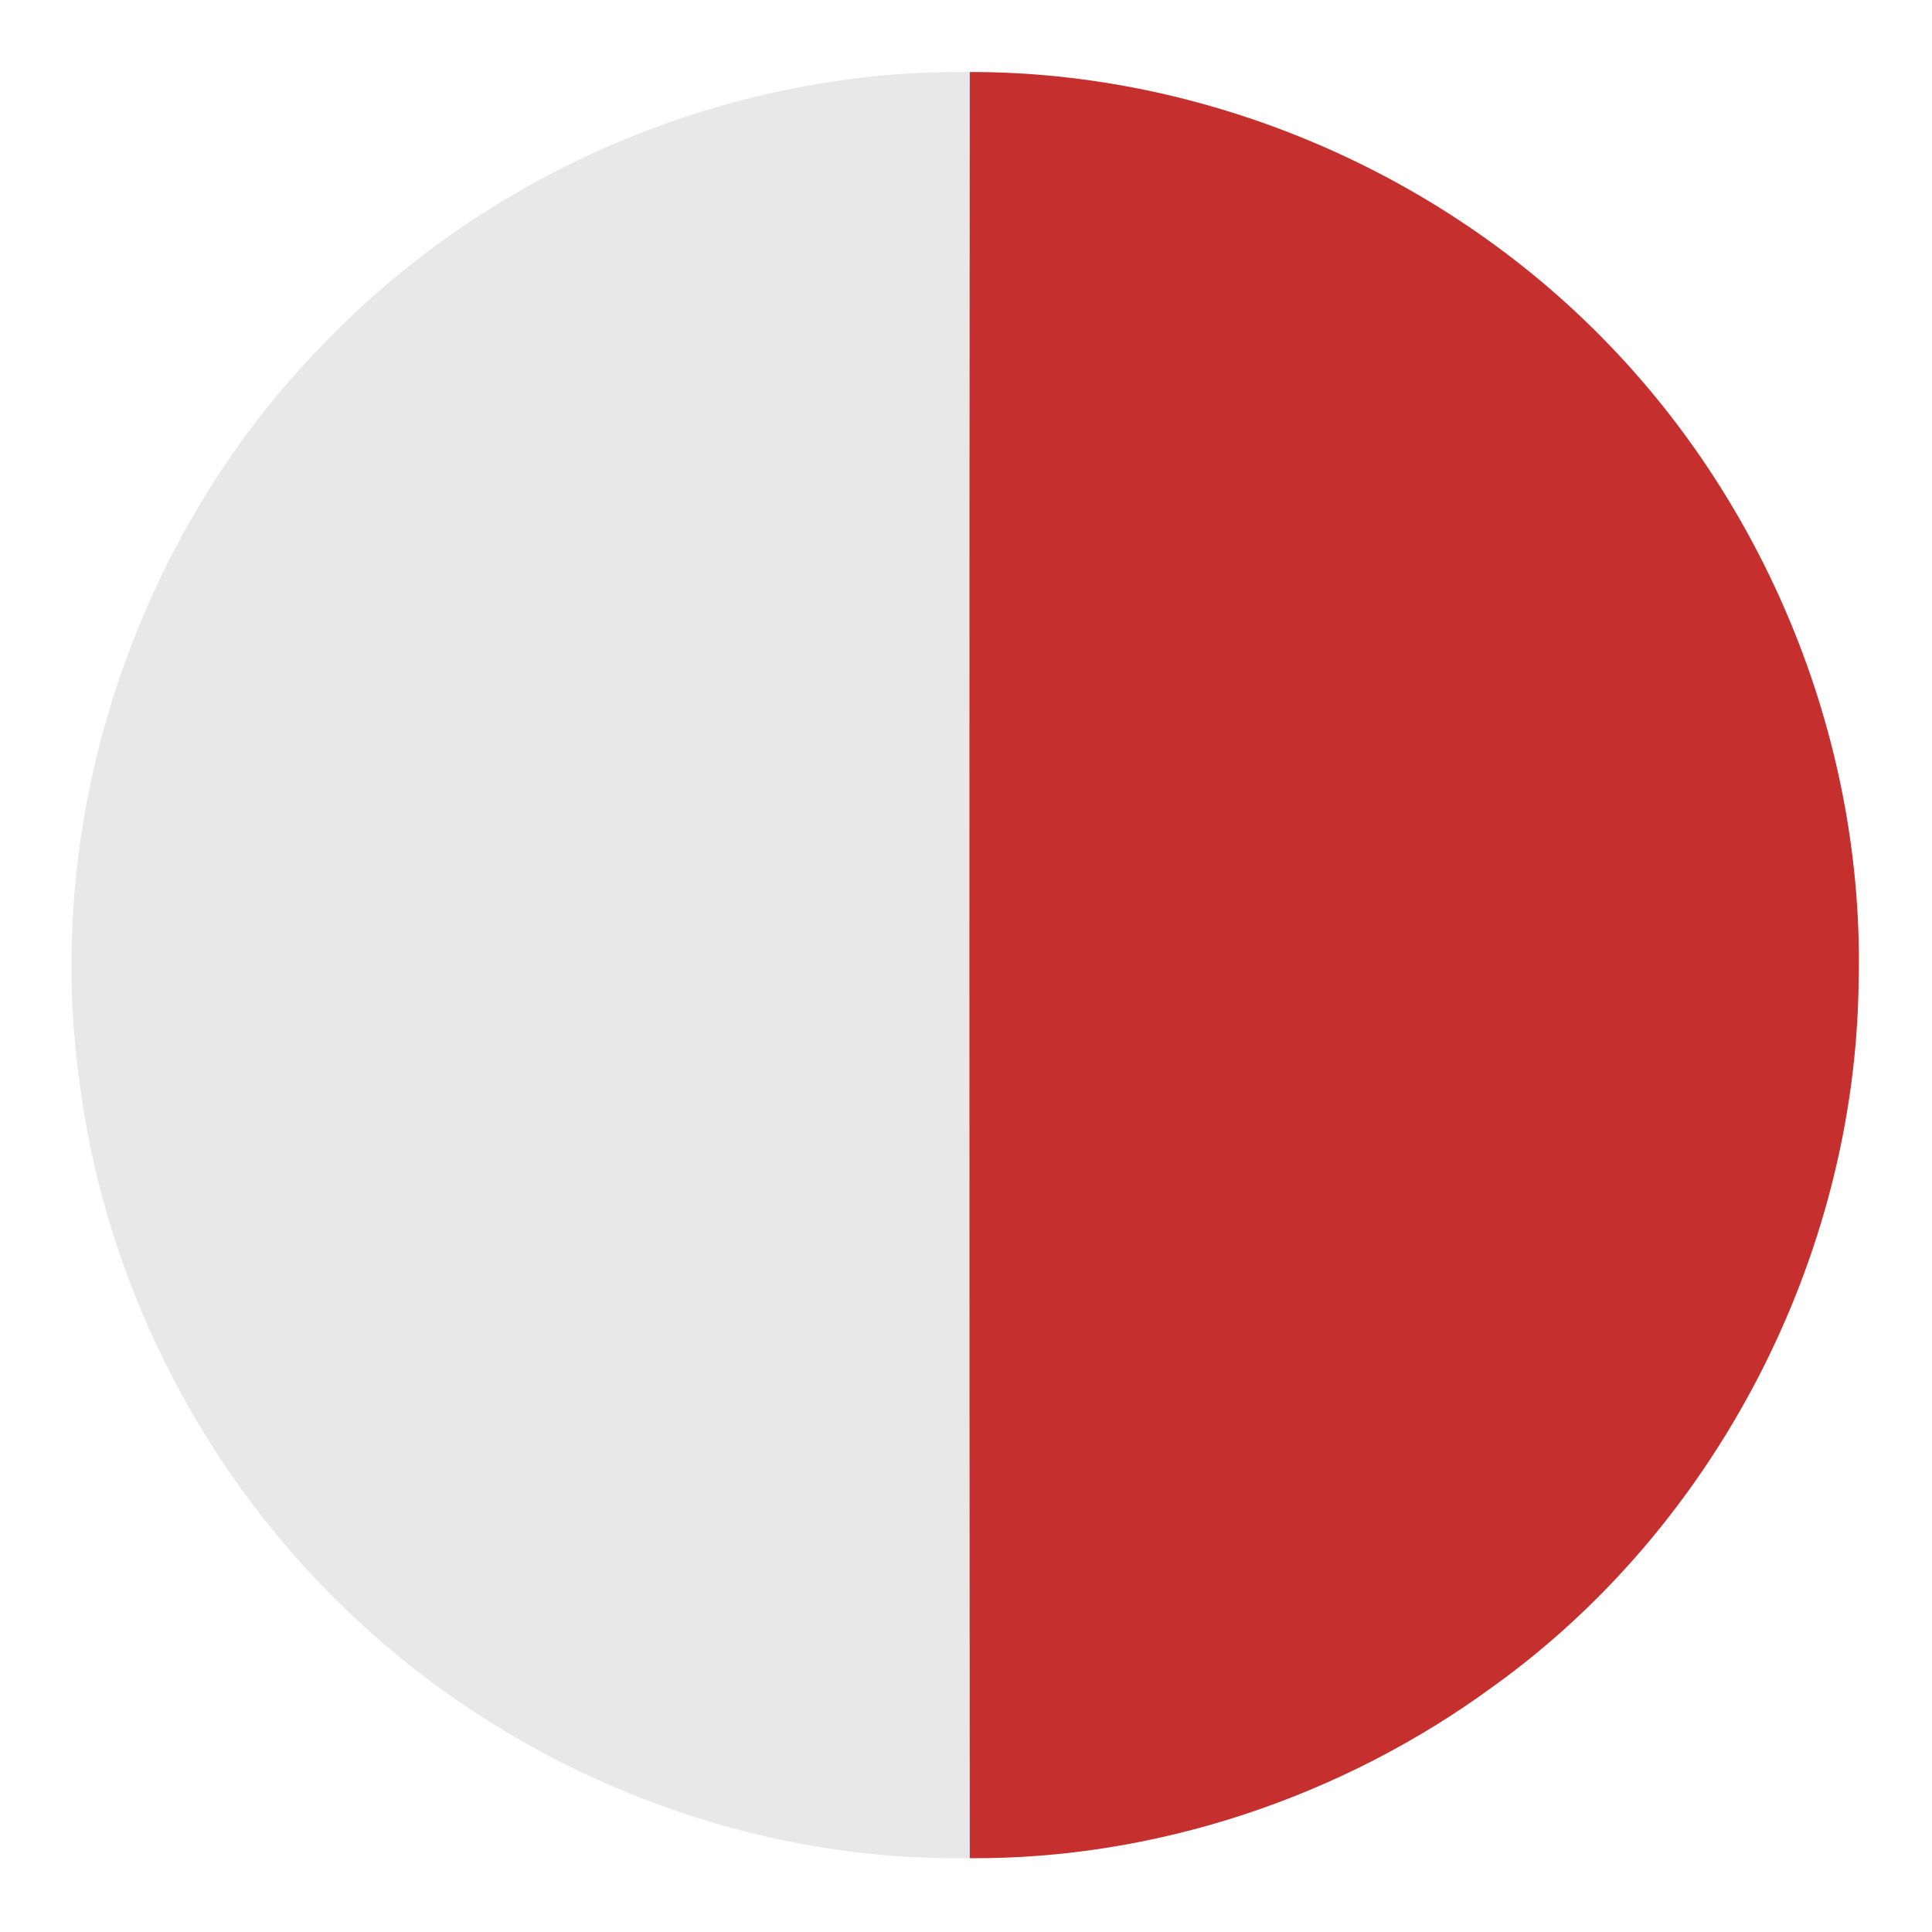 <?xml version="1.0" encoding="UTF-8" ?>
<!DOCTYPE svg PUBLIC "-//W3C//DTD SVG 1.1//EN" "http://www.w3.org/Graphics/SVG/1.1/DTD/svg11.dtd">
<svg width="128pt" height="128pt" viewBox="0 0 128 128" version="1.1" xmlns="http://www.w3.org/2000/svg">
<g id="#e8e8e9ff">
<path fill="#e8e8e9" opacity="1.00" d=" M 21.60 22.61 C 32.62 11.22 48.39 4.59 64.25 4.77 C 64.21 44.22 64.22 83.67 64.25 123.11 C 48.90 123.36 33.62 117.10 22.66 106.38 C 13.05 97.06 6.76 84.39 5.19 71.10 C 2.93 53.56 9.18 35.19 21.60 22.61 Z" />
</g>
<g id="#c52f2dff">
<path fill="#c52f2d" opacity="1.00" d=" M 64.25 4.77 C 79.92 4.75 95.45 11.37 106.36 22.59 C 117.28 33.77 123.53 49.40 123.14 65.04 C 122.93 83.25 113.69 101.17 98.86 111.78 C 88.90 119.06 76.60 123.19 64.25 123.11 C 64.22 83.67 64.21 44.22 64.25 4.77 Z" />
</g>
</svg>
